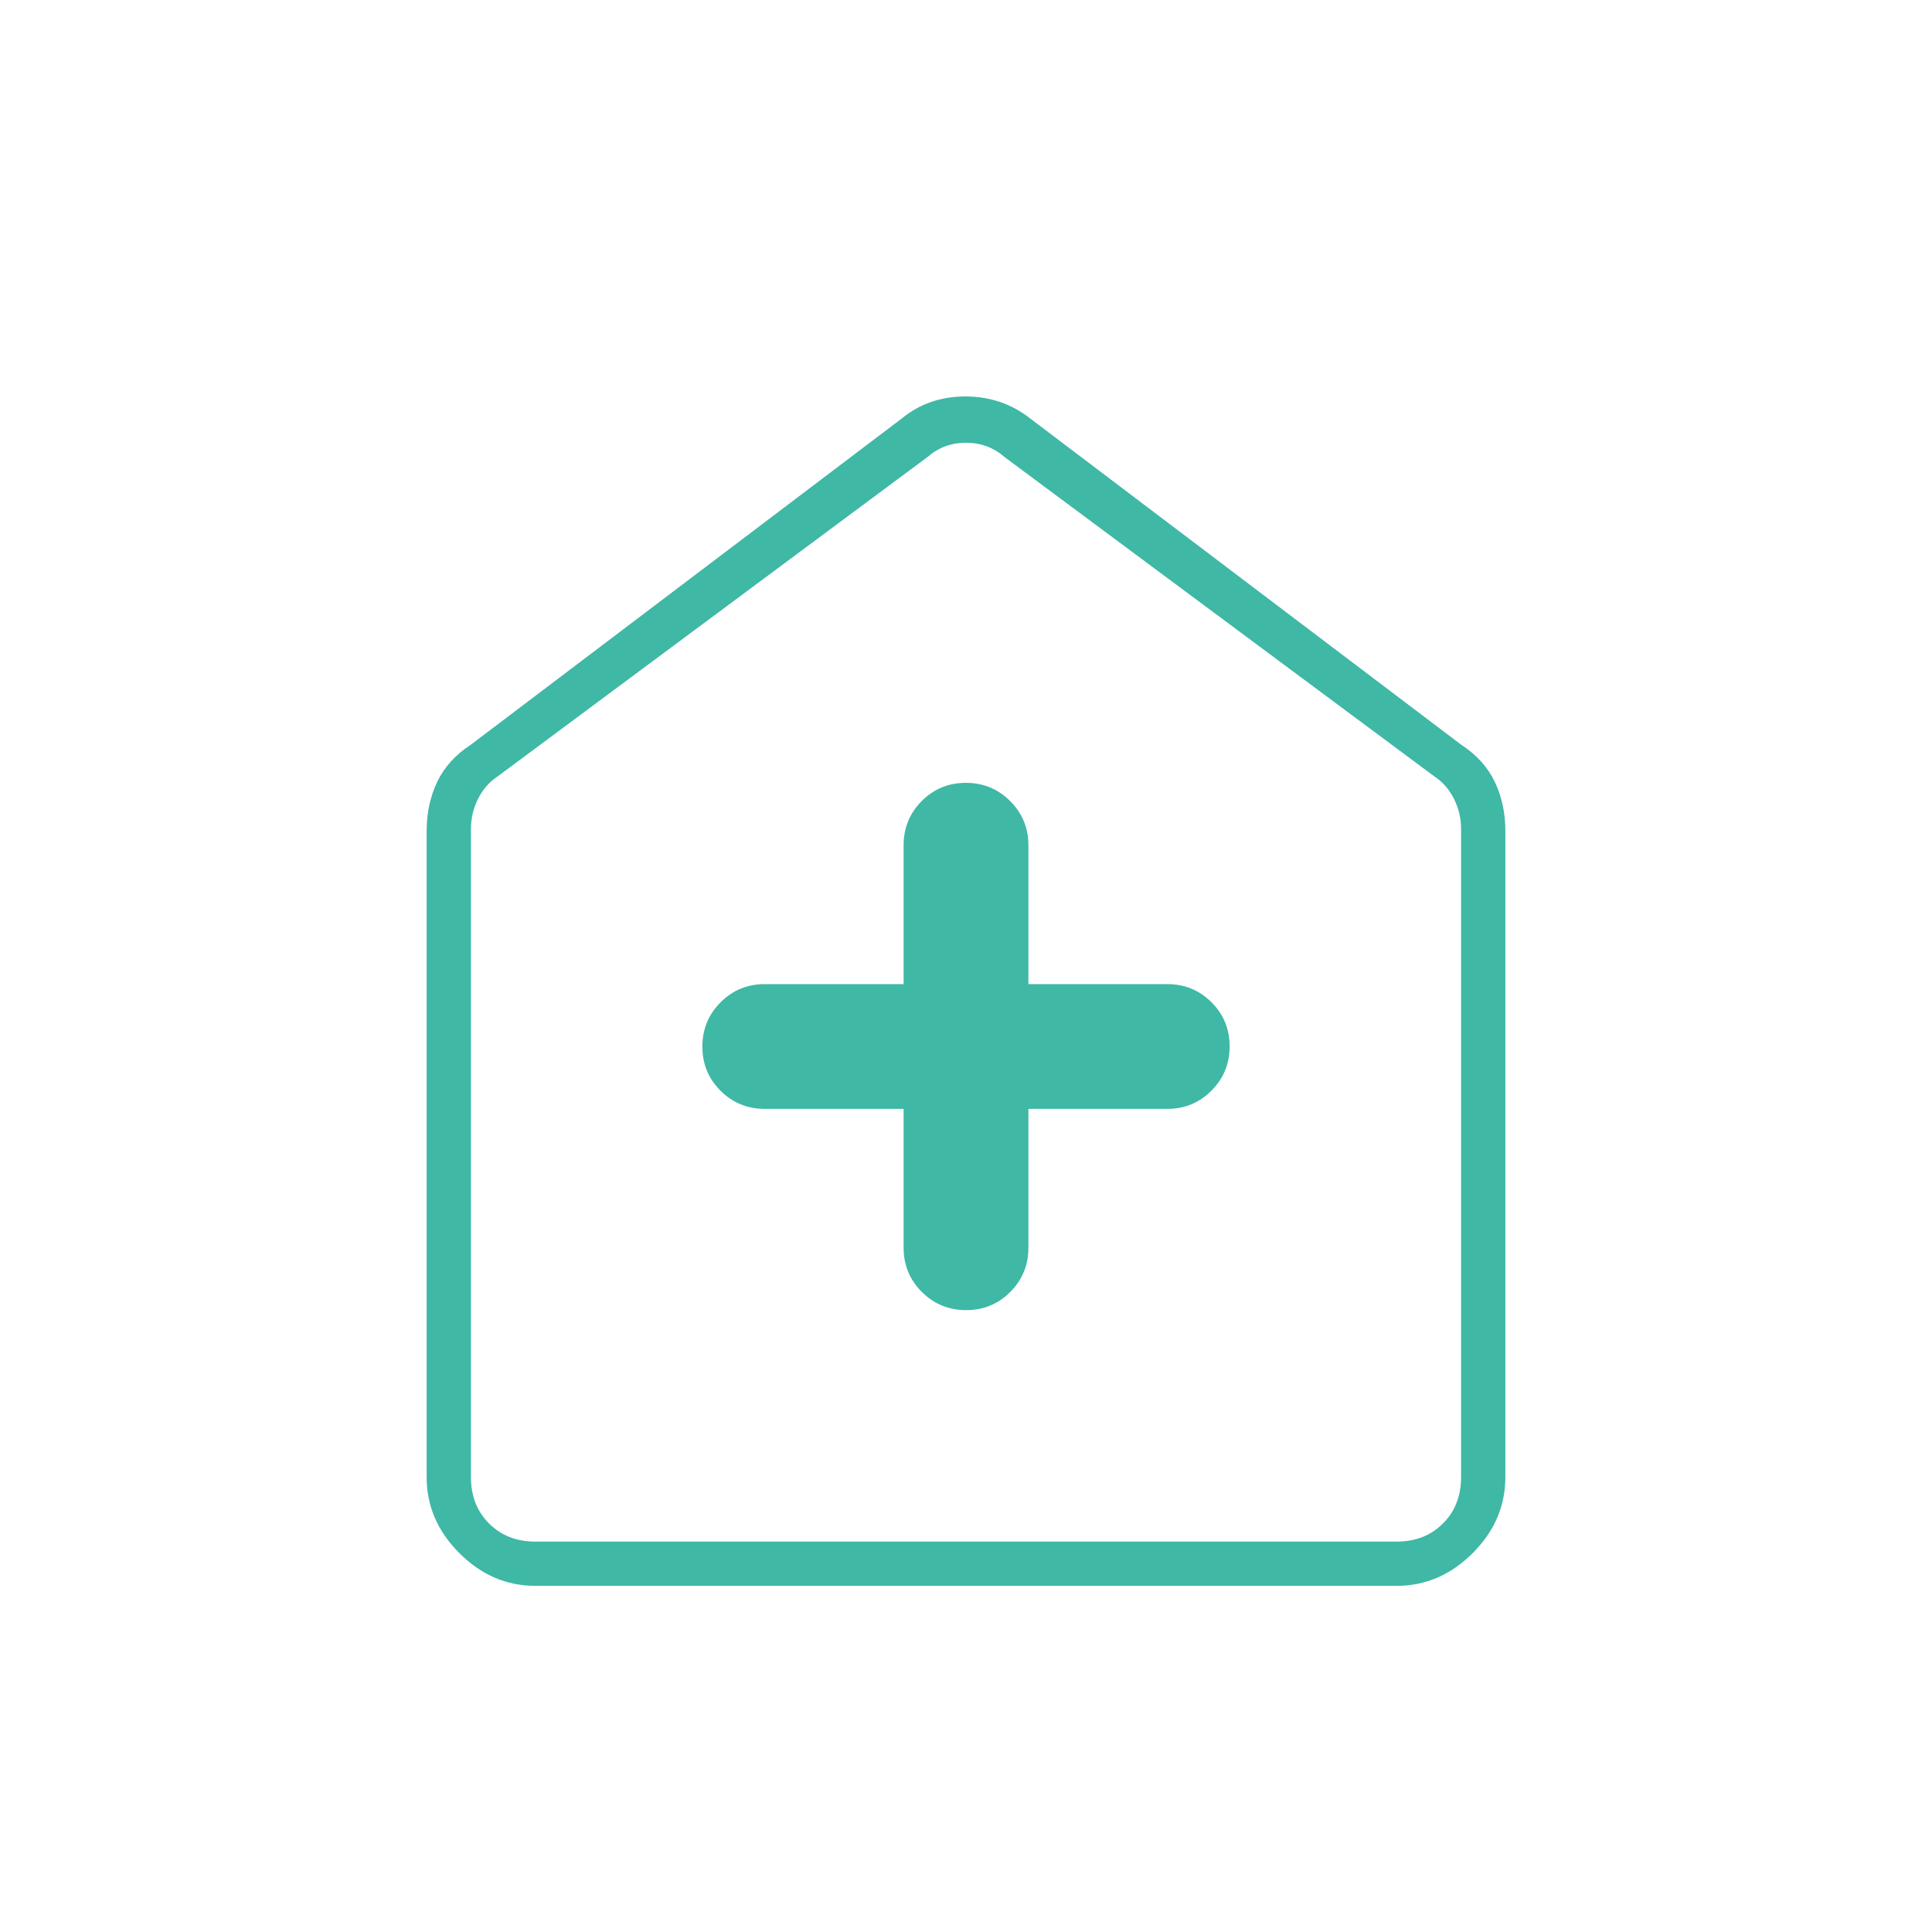 <svg width="64" height="64" viewBox="0 0 64 64" fill="none" xmlns="http://www.w3.org/2000/svg">
<mask id="mask0_2179_3097" style="mask-type:alpha" maskUnits="userSpaceOnUse" x="0" y="0" width="64" height="64">
<rect width="64" height="64" fill="#D9D9D9"/>
</mask>
<g mask="url(#mask0_2179_3097)">
<path d="M29.933 36.733V41.333C29.933 41.907 30.135 42.395 30.537 42.797C30.94 43.199 31.429 43.4 32.004 43.4C32.579 43.4 33.067 43.199 33.467 42.797C33.867 42.395 34.067 41.907 34.067 41.333V36.733H38.667C39.241 36.733 39.729 36.532 40.131 36.129C40.532 35.727 40.733 35.238 40.733 34.663C40.733 34.087 40.532 33.6 40.131 33.2C39.729 32.8 39.241 32.6 38.667 32.6H34.067V28C34.067 27.426 33.865 26.938 33.463 26.536C33.06 26.134 32.571 25.933 31.996 25.933C31.421 25.933 30.933 26.134 30.533 26.536C30.133 26.938 29.933 27.426 29.933 28V32.6H25.333C24.759 32.6 24.271 32.801 23.869 33.204C23.468 33.606 23.267 34.095 23.267 34.671C23.267 35.246 23.468 35.733 23.869 36.133C24.271 36.533 24.759 36.733 25.333 36.733H29.933ZM17.733 52.533C16.778 52.533 15.939 52.172 15.217 51.45C14.495 50.728 14.133 49.889 14.133 48.933V27.533C14.133 26.933 14.25 26.389 14.483 25.9C14.717 25.411 15.089 25 15.6 24.667L29.867 13.867C30.46 13.378 31.165 13.133 31.979 13.133C32.793 13.133 33.511 13.378 34.133 13.867L48.4 24.667C48.911 25 49.283 25.411 49.517 25.9C49.75 26.389 49.867 26.933 49.867 27.533V48.933C49.867 49.889 49.506 50.728 48.783 51.45C48.061 52.172 47.222 52.533 46.267 52.533H17.733ZM17.733 51.067H46.267C46.889 51.067 47.4 50.867 47.8 50.467C48.2 50.067 48.4 49.556 48.4 48.933V27.467C48.4 27.111 48.322 26.778 48.167 26.467C48.011 26.155 47.8 25.911 47.533 25.733L33.267 15.133C32.911 14.822 32.489 14.667 32 14.667C31.511 14.667 31.089 14.822 30.733 15.133L16.467 25.733C16.2 25.911 15.989 26.155 15.833 26.467C15.678 26.778 15.6 27.111 15.6 27.467V48.933C15.6 49.556 15.8 50.067 16.2 50.467C16.6 50.867 17.111 51.067 17.733 51.067Z" fill="#3FB8A6"/>
</g>
</svg>
